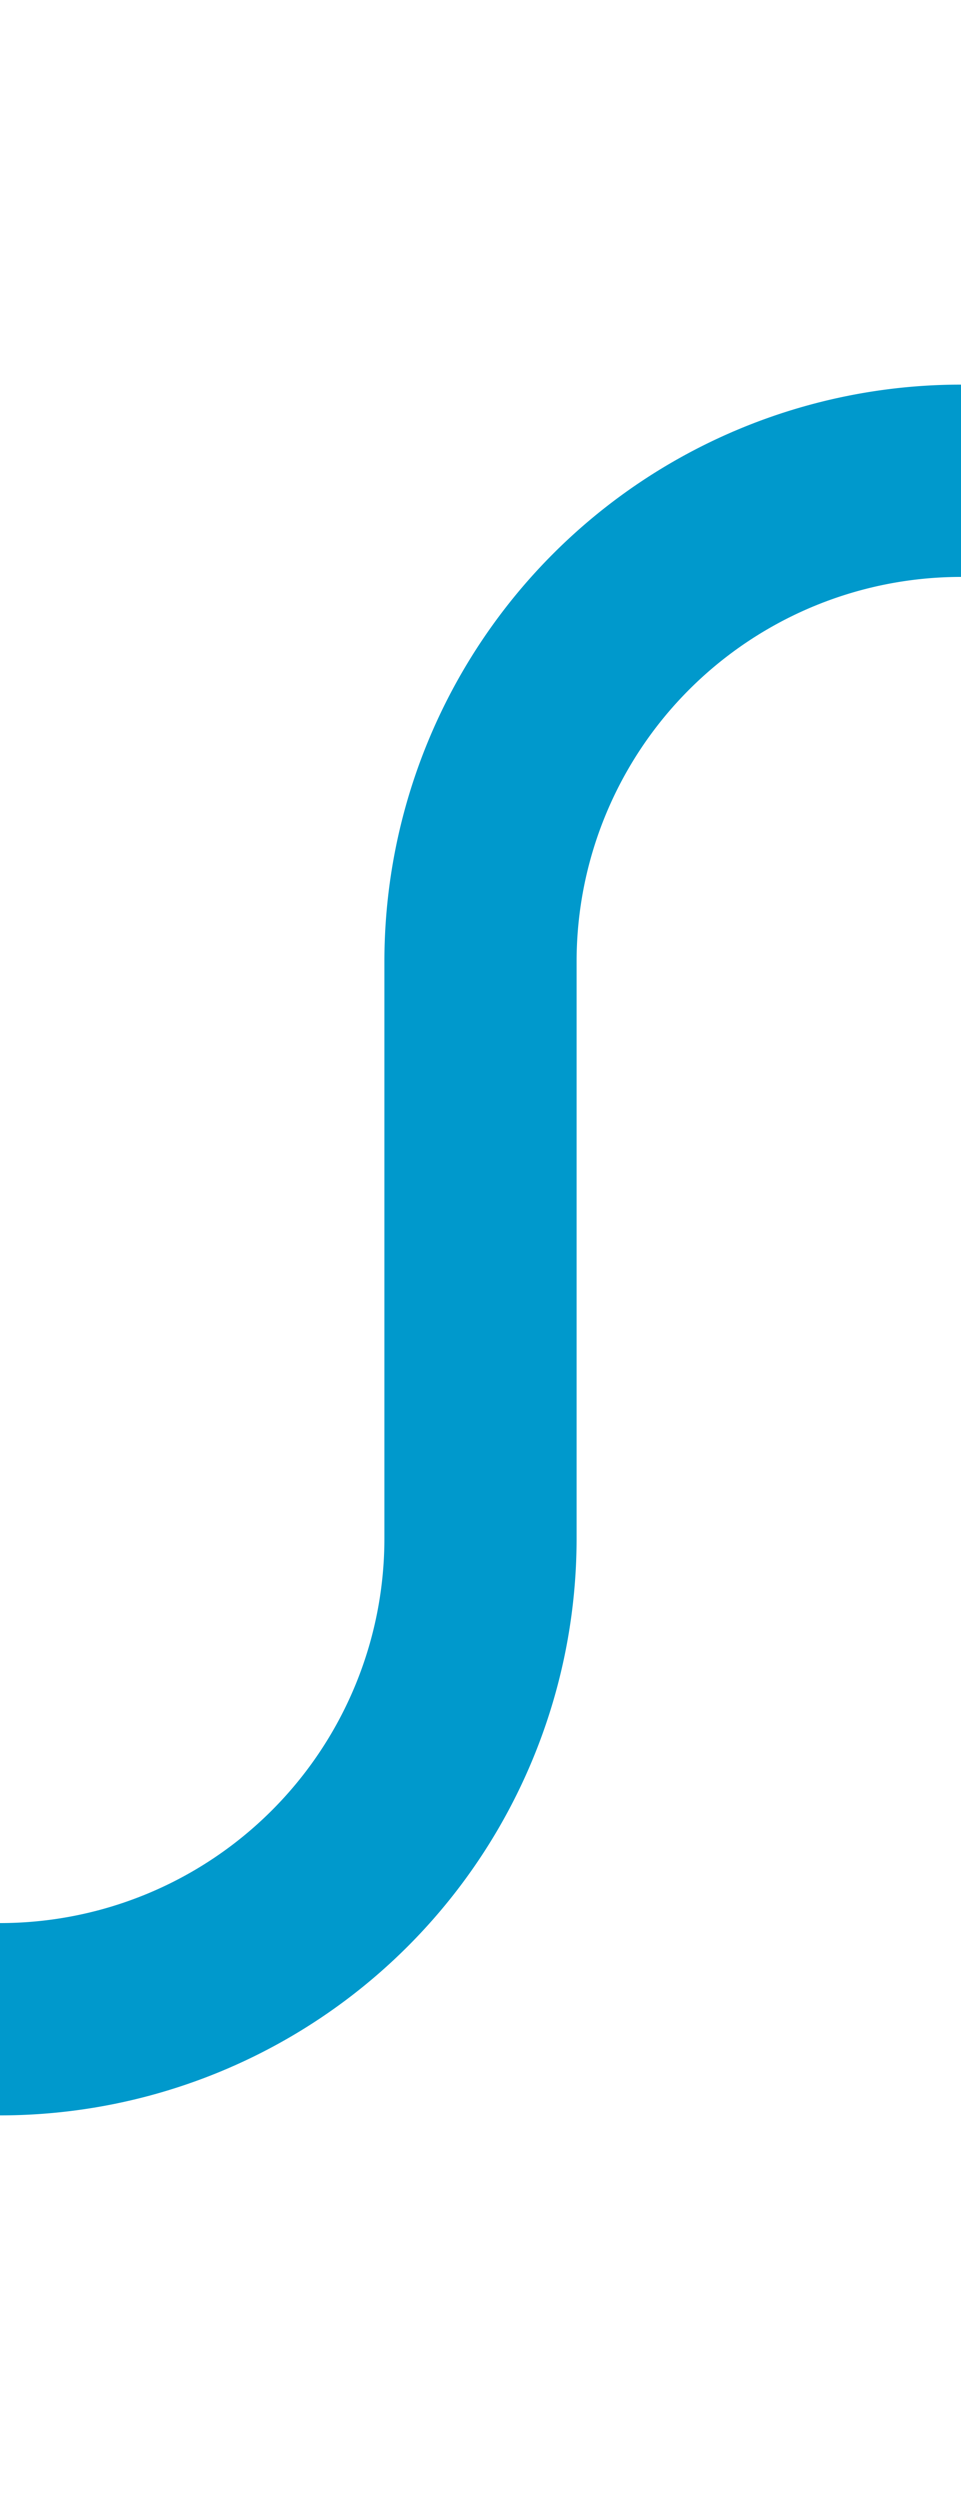 ﻿<?xml version="1.0" encoding="utf-8"?>
<svg version="1.1" xmlns:xlink="http://www.w3.org/1999/xlink" width="10px" height="26px" preserveAspectRatio="xMidYMin meet" viewBox="326 378  8 26" xmlns="http://www.w3.org/2000/svg">
  <path d="M 376 383  L 335 383  A 5 5 0 0 0 330 388 L 330 394  A 5 5 0 0 1 325 399 L 311 399  " stroke-width="2" stroke="#0099cc" fill="none" />
</svg>